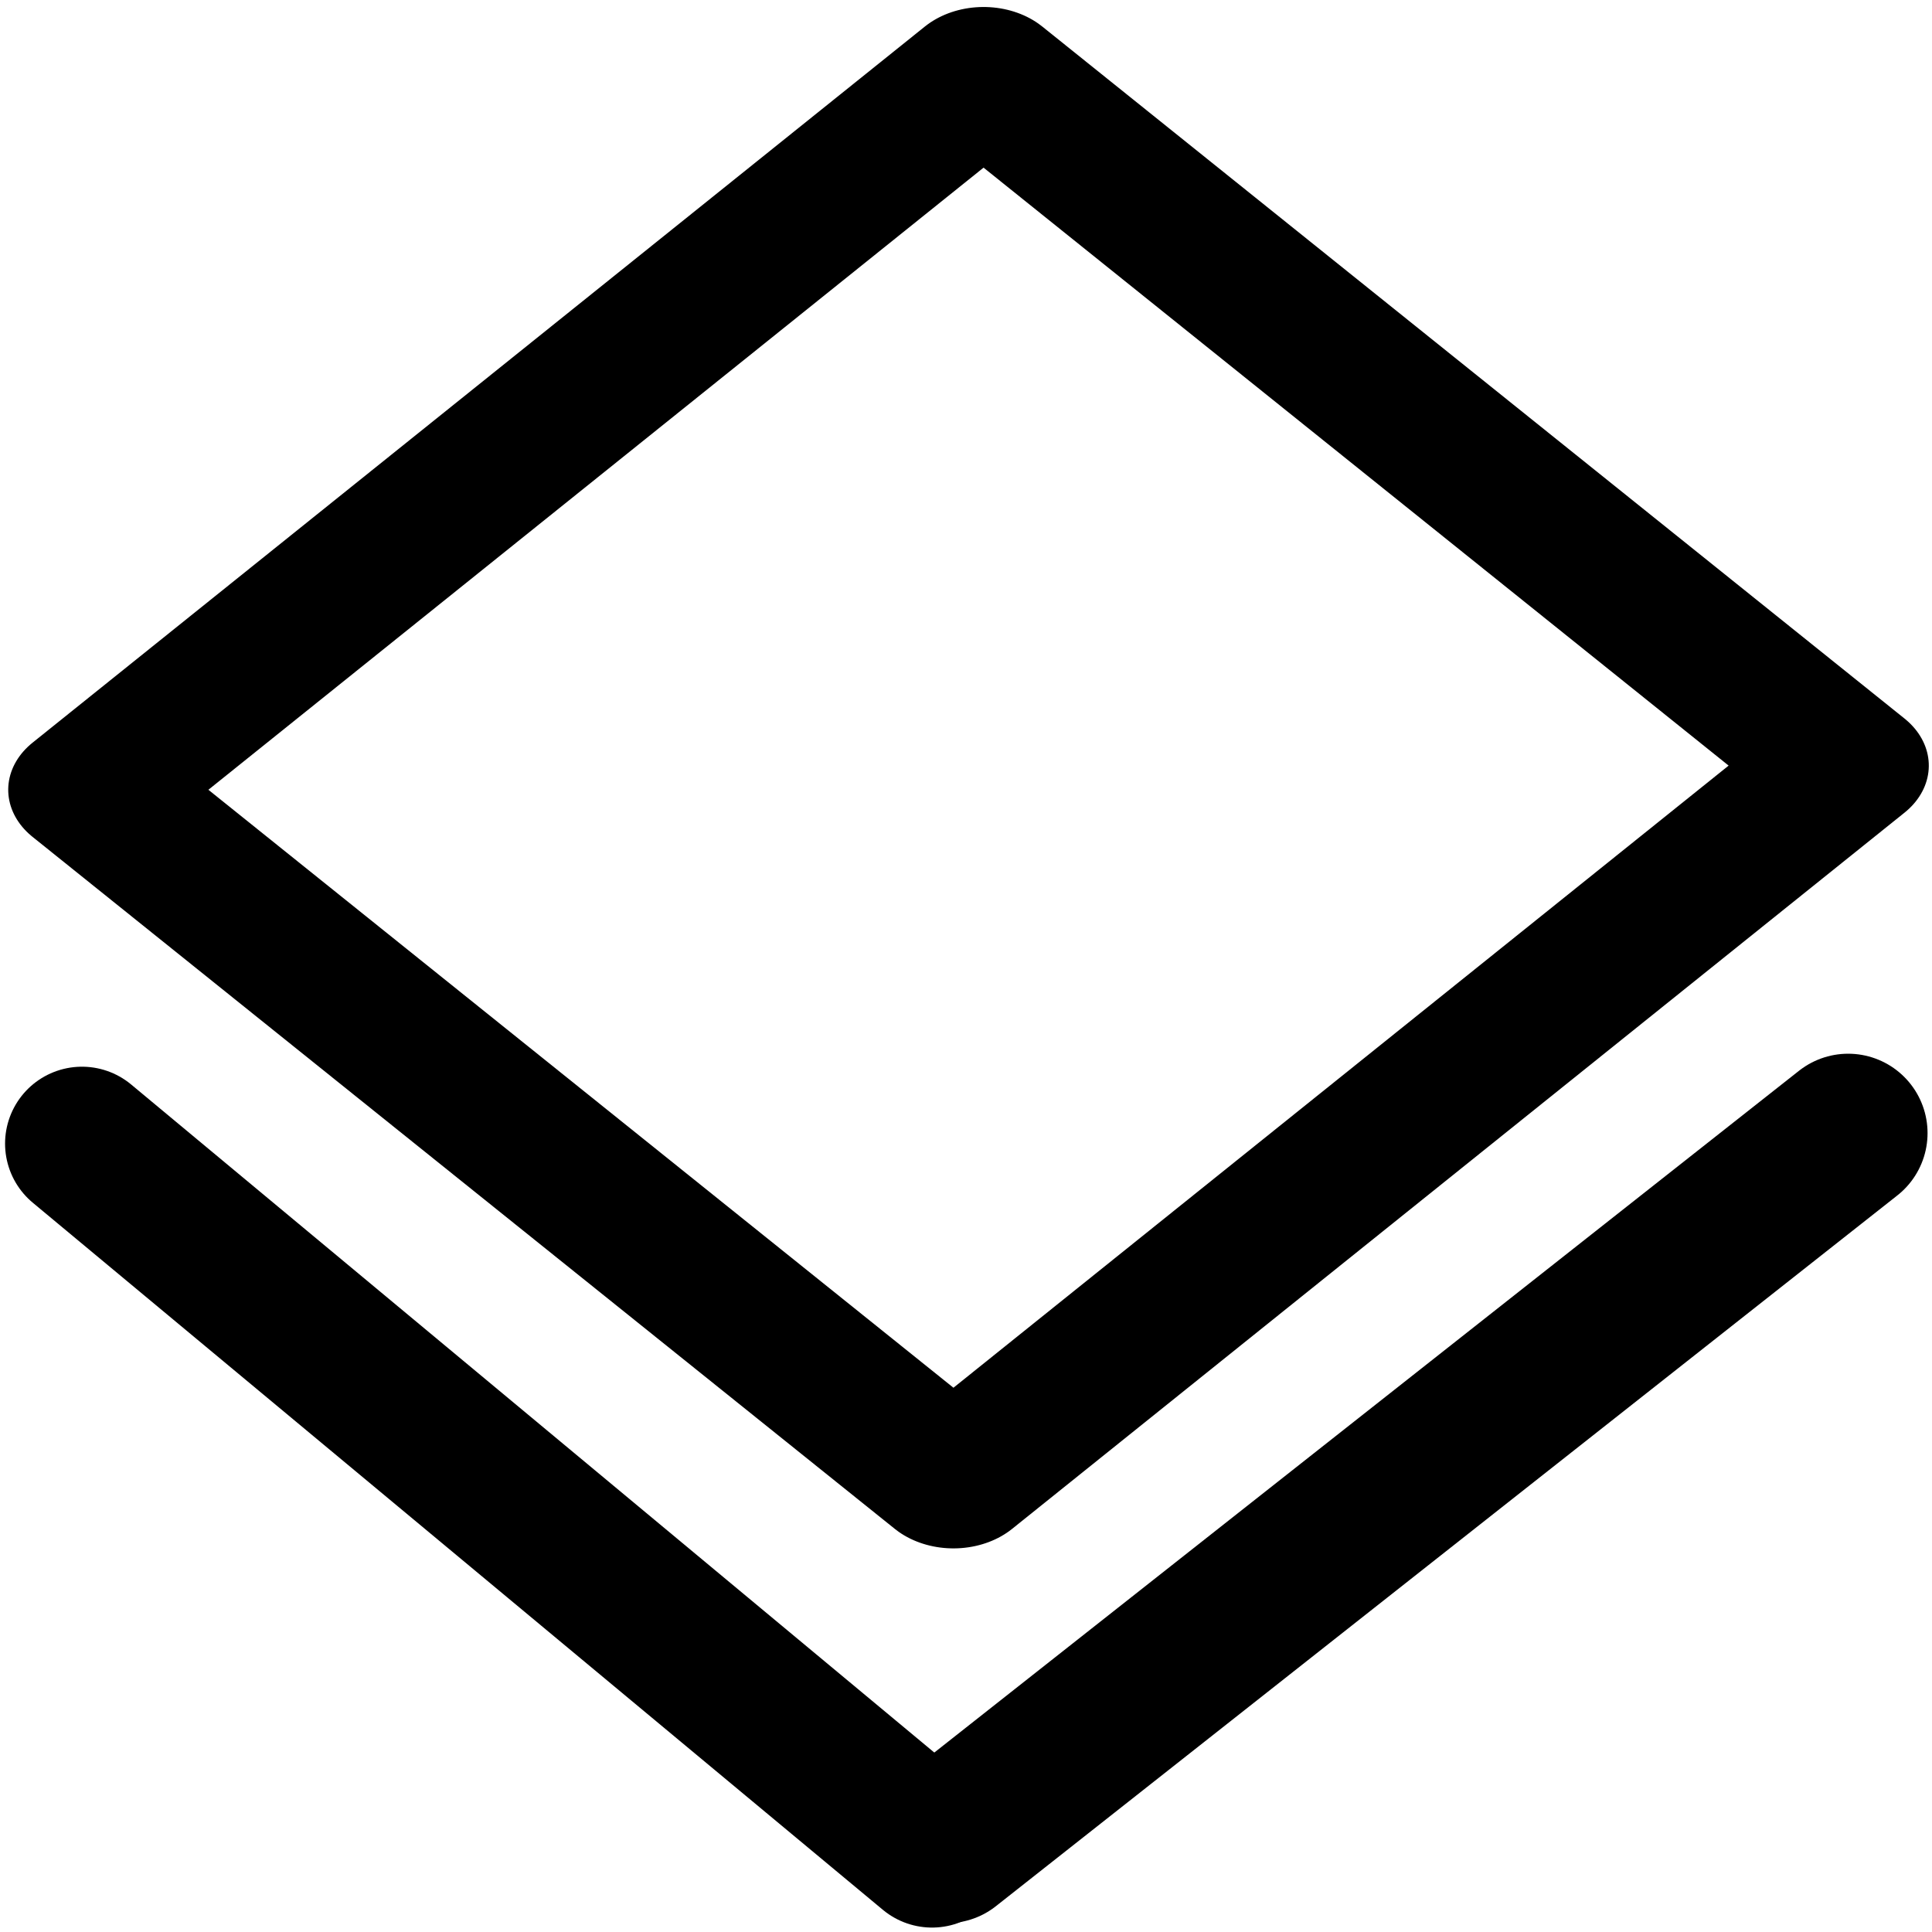 <?xml version="1.0" encoding="UTF-8" standalone="no"?>
<!-- Created with Inkscape (http://www.inkscape.org/) -->

<svg
   width="160"
   height="160"
   viewBox="0 0 42.333 42.333"
   version="1.1"
   id="svg1"
   inkscape:version="1.3 (0e150ed6c4, 2023-07-21)"
   sodipodi:docname="Shortcuts Widget.svg"
   xmlns:inkscape="http://www.inkscape.org/namespaces/inkscape"
   xmlns:sodipodi="http://sodipodi.sourceforge.net/DTD/sodipodi-0.dtd"
   xmlns="http://www.w3.org/2000/svg"
   xmlns:svg="http://www.w3.org/2000/svg">
  <sodipodi:namedview
     id="namedview1"
     pagecolor="#505050"
     bordercolor="#eeeeee"
     borderopacity="1"
     inkscape:showpageshadow="0"
     inkscape:pageopacity="0"
     inkscape:pagecheckerboard="0"
     inkscape:deskcolor="#505050"
     inkscape:document-units="mm"
     showguides="false"
     inkscape:zoom="2.786611"
     inkscape:cx="48.984232"
     inkscape:cy="97.430176"
     inkscape:window-width="1440"
     inkscape:window-height="829"
     inkscape:window-x="-8"
     inkscape:window-y="-8"
     inkscape:window-maximized="1"
     inkscape:current-layer="layer1" />
  <defs
     id="defs1">
    <inkscape:perspective
       sodipodi:type="inkscape:persp3d"
       inkscape:vp_x="12.849174 : 45.764447 : 1"
       inkscape:vp_y="979.12579 : -33.303722 : 0"
       inkscape:vp_z="10.08993 : 24.585412 : 1"
       inkscape:persp3d-origin="4.5612755 : 35.409906 : 1"
       id="perspective91" />
    <inkscape:perspective
       sodipodi:type="inkscape:persp3d"
       inkscape:vp_x="0 : 21.166669 : 1"
       inkscape:vp_y="0 : 1000 : 0"
       inkscape:vp_z="42.333338 : 21.166669 : 1"
       inkscape:persp3d-origin="21.166669 : 14.111113 : 1"
       id="perspective79" />
    <inkscape:path-effect
       effect="fillet_chamfer"
       id="path-effect76"
       is_visible="true"
       lpeversion="1"
       nodesatellites_param="F,0,0,1,0,0,0,1 @ F,0,0,1,0,0,0,1 @ F,0,0,1,0,0,0,1 @ F,0,0,1,0,0,0,1"
       radius="0"
       unit="px"
       method="auto"
       mode="F"
       chamfer_steps="1"
       flexible="false"
       use_knot_distance="true"
       apply_no_radius="true"
       apply_with_radius="true"
       only_selected="false"
       hide_knots="false" />
    <inkscape:path-effect
       effect="bspline"
       id="path-effect60"
       is_visible="true"
       lpeversion="1.3"
       weight="33.333"
       steps="2"
       helper_size="0"
       apply_no_weight="true"
       apply_with_weight="true"
       only_selected="false"
       uniform="false" />
    <inkscape:path-effect
       effect="bspline"
       id="path-effect59"
       is_visible="true"
       lpeversion="1.3"
       weight="33.333"
       steps="2"
       helper_size="0"
       apply_no_weight="true"
       apply_with_weight="true"
       only_selected="false"
       uniform="false" />
    <inkscape:path-effect
       effect="bspline"
       id="path-effect58"
       is_visible="true"
       lpeversion="1.3"
       weight="33.333"
       steps="2"
       helper_size="0"
       apply_no_weight="true"
       apply_with_weight="true"
       only_selected="false"
       uniform="false" />
    <inkscape:path-effect
       effect="bspline"
       id="path-effect56"
       is_visible="true"
       lpeversion="1.3"
       weight="33.333"
       steps="2"
       helper_size="0"
       apply_no_weight="true"
       apply_with_weight="true"
       only_selected="false"
       uniform="false" />
    <linearGradient
       id="swatch28"
       inkscape:swatch="solid">
      <stop
         style="stop-color:#000000;stop-opacity:1;"
         offset="0"
         id="stop28" />
    </linearGradient>
    <inkscape:path-effect
       effect="spiro"
       id="path-effect6"
       is_visible="true"
       lpeversion="1" />
  </defs>
  <g
     inkscape:label="Layer 1"
     inkscape:groupmode="layer"
     id="layer1">
    <rect
       style="opacity:1;fill:none;fill-opacity:1;fill-rule:nonzero;stroke:#000000;stroke-width:3.294;stroke-linecap:round;stroke-linejoin:round;stroke-miterlimit:1.5;stroke-dasharray:none;stroke-opacity:1;paint-order:normal"
       id="rect91"
       width="24.224"
       height="25.07"
       x="15.102"
       y="-12.528"
       transform="matrix(0.78,0.626,-0.78,0.626,0,0)" />
    <path
       style="opacity:1;fill:none;fill-opacity:1;fill-rule:nonzero;stroke:#000000;stroke-width:3.37;stroke-linecap:round;stroke-linejoin:round;stroke-miterlimit:6;stroke-dasharray:none;stroke-opacity:1;paint-order:normal"
       d="M 1.796,25.058 20.422,40.551"
       id="path91" />
    <path
       style="opacity:1;fill:none;fill-opacity:1;fill-rule:nonzero;stroke:#000000;stroke-width:3.479;stroke-linecap:round;stroke-linejoin:round;stroke-miterlimit:6;stroke-dasharray:none;stroke-opacity:1;paint-order:normal"
       d="M 20.745,40.401 40.496,24.828"
       id="path92" />
  </g>
</svg>

